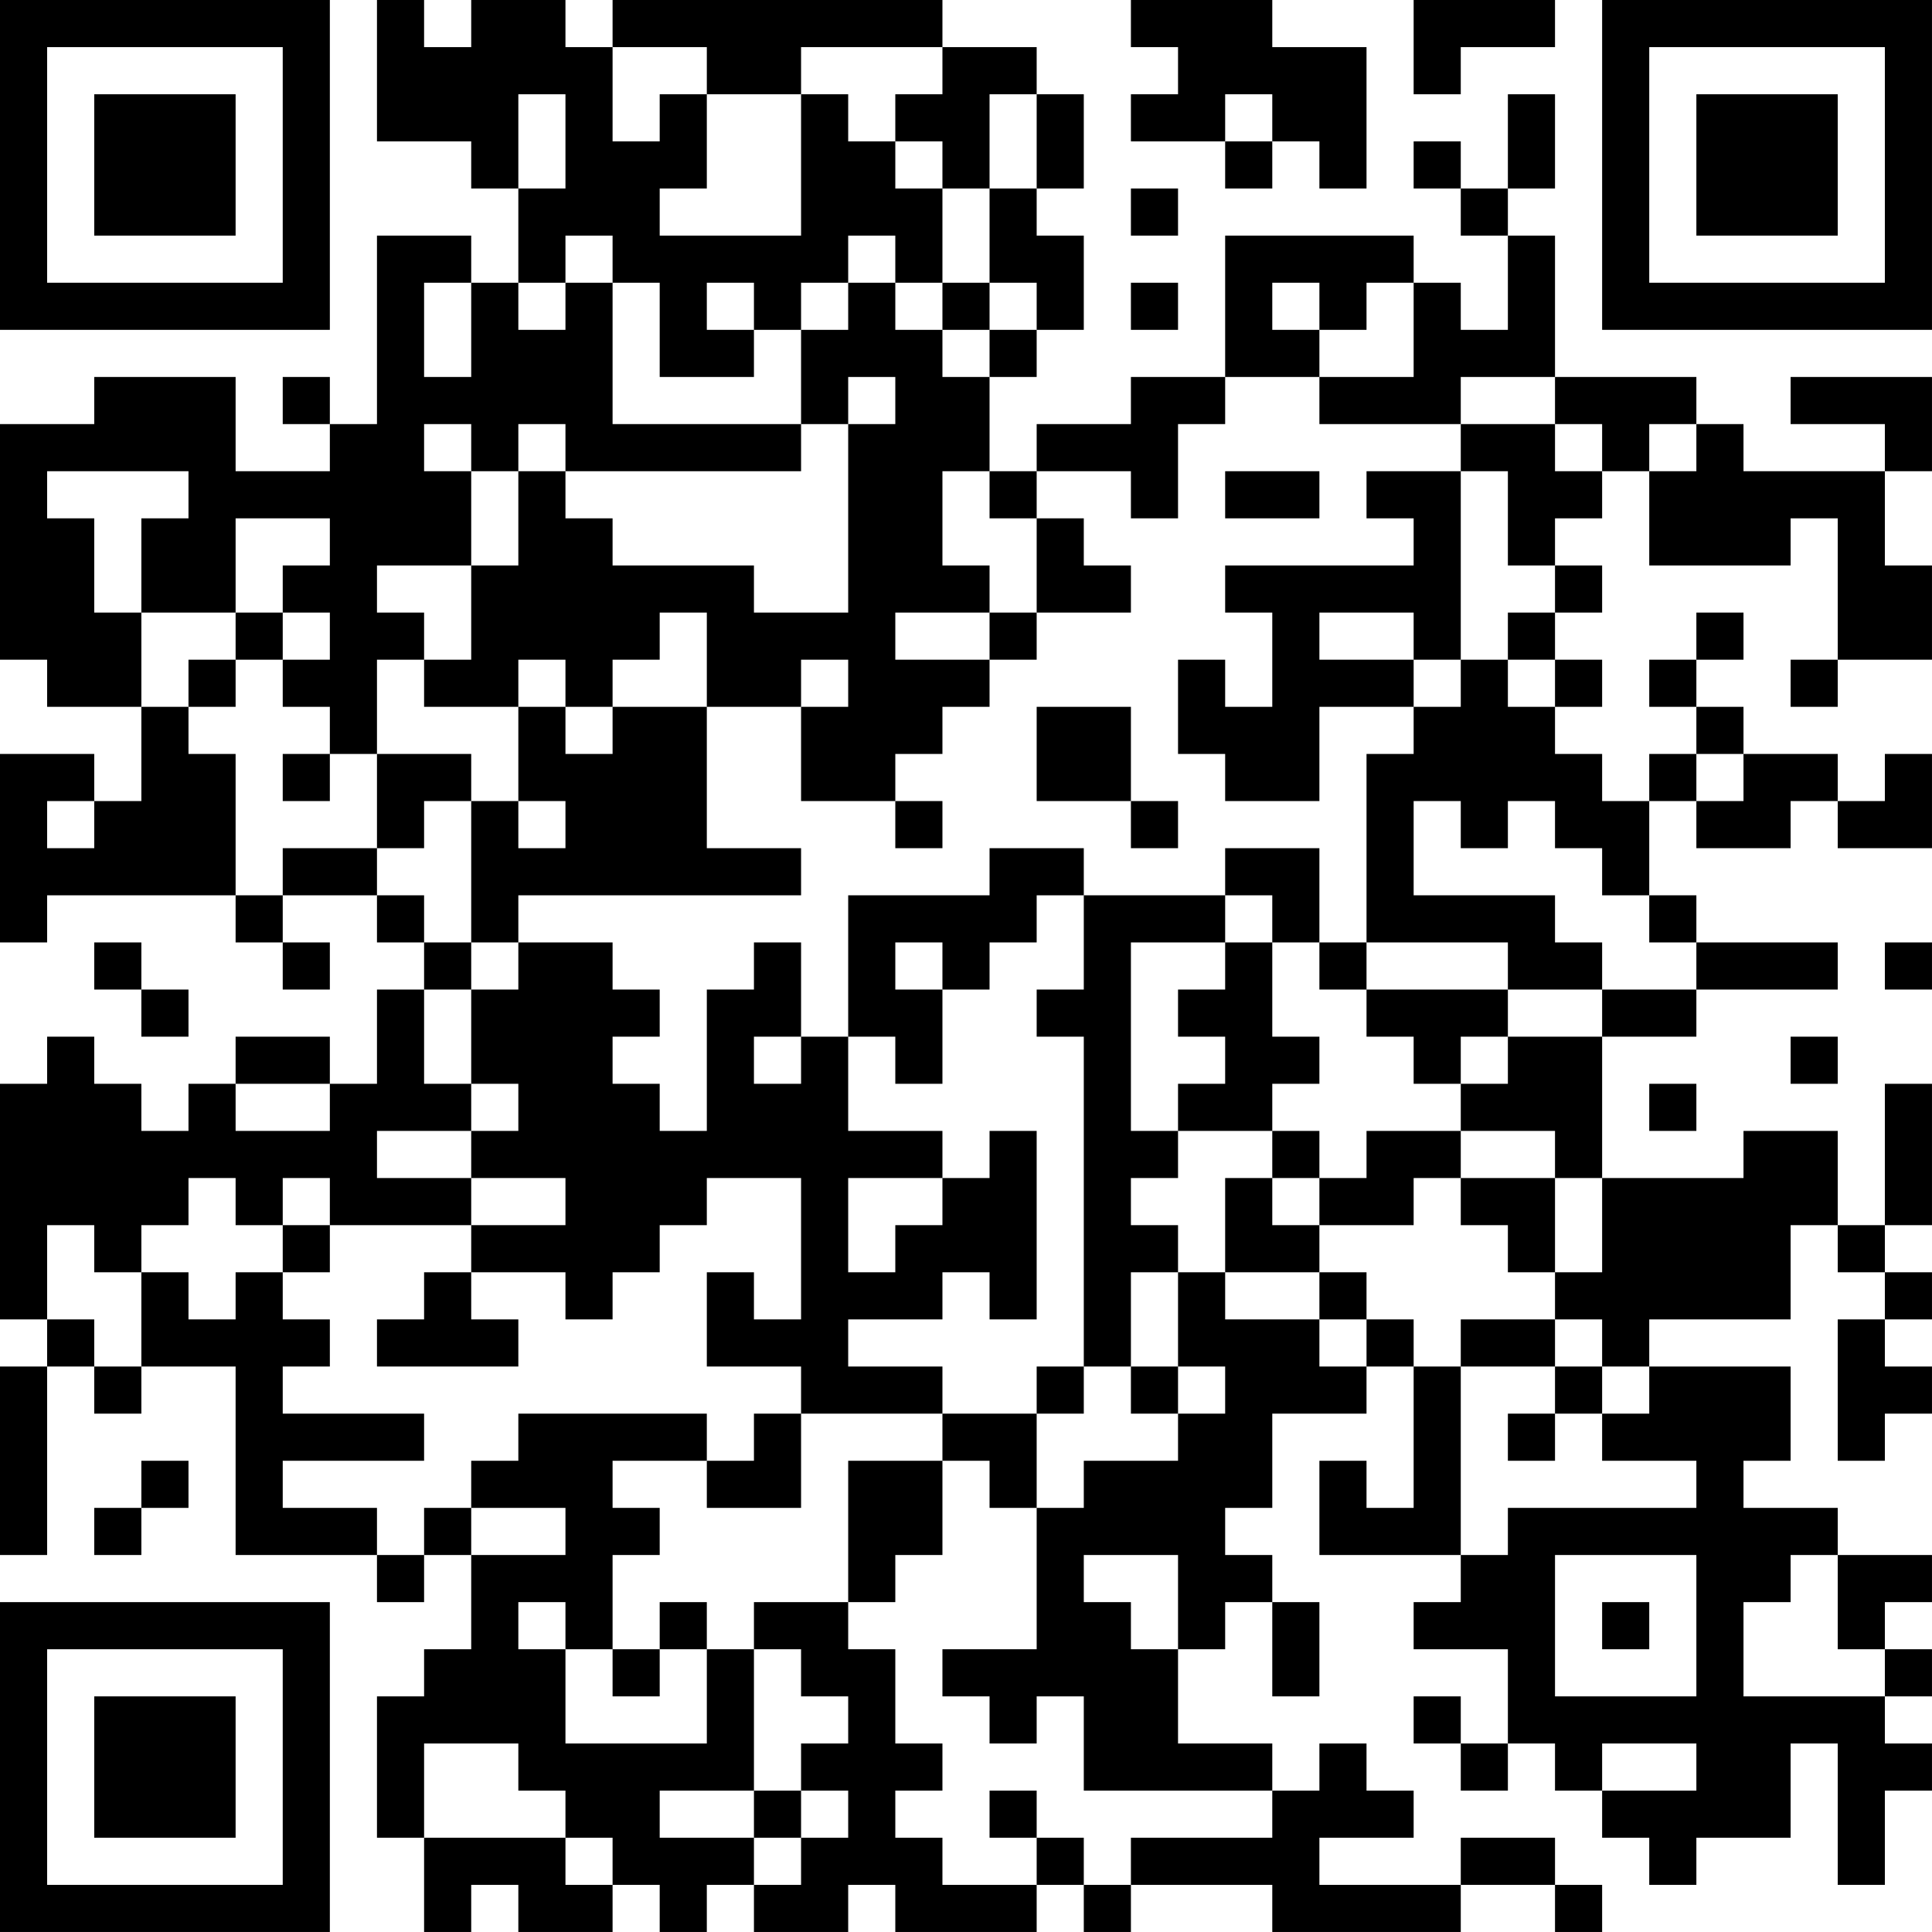 <?xml version="1.0" encoding="UTF-8"?>
<svg xmlns="http://www.w3.org/2000/svg" version="1.1" width="200" height="200" viewBox="0 0 200 200"><rect x="0" y="0" width="200" height="200" fill="#ffffff"/><g transform="scale(4.878)"><g transform="translate(0,0)"><path fill-rule="evenodd" d="M8 0L8 3L10 3L10 4L11 4L11 6L10 6L10 5L8 5L8 9L7 9L7 8L6 8L6 9L7 9L7 10L5 10L5 8L2 8L2 9L0 9L0 14L1 14L1 15L3 15L3 17L2 17L2 16L0 16L0 20L1 20L1 19L5 19L5 20L6 20L6 21L7 21L7 20L6 20L6 19L8 19L8 20L9 20L9 21L8 21L8 23L7 23L7 22L5 22L5 23L4 23L4 24L3 24L3 23L2 23L2 22L1 22L1 23L0 23L0 28L1 28L1 29L0 29L0 33L1 33L1 29L2 29L2 30L3 30L3 29L5 29L5 33L8 33L8 34L9 34L9 33L10 33L10 35L9 35L9 36L8 36L8 39L9 39L9 41L10 41L10 40L11 40L11 41L13 41L13 40L14 40L14 41L15 41L15 40L16 40L16 41L18 41L18 40L19 40L19 41L22 41L22 40L23 40L23 41L24 41L24 40L27 40L27 41L31 41L31 40L33 40L33 41L34 41L34 40L33 40L33 39L31 39L31 40L28 40L28 39L30 39L30 38L29 38L29 37L28 37L28 38L27 38L27 37L25 37L25 35L26 35L26 34L27 34L27 36L28 36L28 34L27 34L27 33L26 33L26 32L27 32L27 30L29 30L29 29L30 29L30 32L29 32L29 31L28 31L28 33L31 33L31 34L30 34L30 35L32 35L32 37L31 37L31 36L30 36L30 37L31 37L31 38L32 38L32 37L33 37L33 38L34 38L34 39L35 39L35 40L36 40L36 39L38 39L38 37L39 37L39 40L40 40L40 38L41 38L41 37L40 37L40 36L41 36L41 35L40 35L40 34L41 34L41 33L39 33L39 32L37 32L37 31L38 31L38 29L35 29L35 28L38 28L38 26L39 26L39 27L40 27L40 28L39 28L39 31L40 31L40 30L41 30L41 29L40 29L40 28L41 28L41 27L40 27L40 26L41 26L41 23L40 23L40 26L39 26L39 24L37 24L37 25L34 25L34 22L36 22L36 21L39 21L39 20L36 20L36 19L35 19L35 17L36 17L36 18L38 18L38 17L39 17L39 18L41 18L41 16L40 16L40 17L39 17L39 16L37 16L37 15L36 15L36 14L37 14L37 13L36 13L36 14L35 14L35 15L36 15L36 16L35 16L35 17L34 17L34 16L33 16L33 15L34 15L34 14L33 14L33 13L34 13L34 12L33 12L33 11L34 11L34 10L35 10L35 12L38 12L38 11L39 11L39 14L38 14L38 15L39 15L39 14L41 14L41 12L40 12L40 10L41 10L41 8L38 8L38 9L40 9L40 10L37 10L37 9L36 9L36 8L33 8L33 5L32 5L32 4L33 4L33 2L32 2L32 4L31 4L31 3L30 3L30 4L31 4L31 5L32 5L32 7L31 7L31 6L30 6L30 5L26 5L26 8L24 8L24 9L22 9L22 10L21 10L21 8L22 8L22 7L23 7L23 5L22 5L22 4L23 4L23 2L22 2L22 1L20 1L20 0L13 0L13 1L12 1L12 0L10 0L10 1L9 1L9 0ZM24 0L24 1L25 1L25 2L24 2L24 3L26 3L26 4L27 4L27 3L28 3L28 4L29 4L29 1L27 1L27 0ZM30 0L30 2L31 2L31 1L33 1L33 0ZM13 1L13 3L14 3L14 2L15 2L15 4L14 4L14 5L17 5L17 2L18 2L18 3L19 3L19 4L20 4L20 6L19 6L19 5L18 5L18 6L17 6L17 7L16 7L16 6L15 6L15 7L16 7L16 8L14 8L14 6L13 6L13 5L12 5L12 6L11 6L11 7L12 7L12 6L13 6L13 9L17 9L17 10L12 10L12 9L11 9L11 10L10 10L10 9L9 9L9 10L10 10L10 12L8 12L8 13L9 13L9 14L8 14L8 16L7 16L7 15L6 15L6 14L7 14L7 13L6 13L6 12L7 12L7 11L5 11L5 13L3 13L3 11L4 11L4 10L1 10L1 11L2 11L2 13L3 13L3 15L4 15L4 16L5 16L5 19L6 19L6 18L8 18L8 19L9 19L9 20L10 20L10 21L9 21L9 23L10 23L10 24L8 24L8 25L10 25L10 26L7 26L7 25L6 25L6 26L5 26L5 25L4 25L4 26L3 26L3 27L2 27L2 26L1 26L1 28L2 28L2 29L3 29L3 27L4 27L4 28L5 28L5 27L6 27L6 28L7 28L7 29L6 29L6 30L9 30L9 31L6 31L6 32L8 32L8 33L9 33L9 32L10 32L10 33L12 33L12 32L10 32L10 31L11 31L11 30L15 30L15 31L13 31L13 32L14 32L14 33L13 33L13 35L12 35L12 34L11 34L11 35L12 35L12 37L15 37L15 35L16 35L16 38L14 38L14 39L16 39L16 40L17 40L17 39L18 39L18 38L17 38L17 37L18 37L18 36L17 36L17 35L16 35L16 34L18 34L18 35L19 35L19 37L20 37L20 38L19 38L19 39L20 39L20 40L22 40L22 39L23 39L23 40L24 40L24 39L27 39L27 38L23 38L23 36L22 36L22 37L21 37L21 36L20 36L20 35L22 35L22 32L23 32L23 31L25 31L25 30L26 30L26 29L25 29L25 27L26 27L26 28L28 28L28 29L29 29L29 28L30 28L30 29L31 29L31 33L32 33L32 32L36 32L36 31L34 31L34 30L35 30L35 29L34 29L34 28L33 28L33 27L34 27L34 25L33 25L33 24L31 24L31 23L32 23L32 22L34 22L34 21L36 21L36 20L35 20L35 19L34 19L34 18L33 18L33 17L32 17L32 18L31 18L31 17L30 17L30 19L33 19L33 20L34 20L34 21L32 21L32 20L29 20L29 16L30 16L30 15L31 15L31 14L32 14L32 15L33 15L33 14L32 14L32 13L33 13L33 12L32 12L32 10L31 10L31 9L33 9L33 10L34 10L34 9L33 9L33 8L31 8L31 9L28 9L28 8L30 8L30 6L29 6L29 7L28 7L28 6L27 6L27 7L28 7L28 8L26 8L26 9L25 9L25 11L24 11L24 10L22 10L22 11L21 11L21 10L20 10L20 12L21 12L21 13L19 13L19 14L21 14L21 15L20 15L20 16L19 16L19 17L17 17L17 15L18 15L18 14L17 14L17 15L15 15L15 13L14 13L14 14L13 14L13 15L12 15L12 14L11 14L11 15L9 15L9 14L10 14L10 12L11 12L11 10L12 10L12 11L13 11L13 12L16 12L16 13L18 13L18 9L19 9L19 8L18 8L18 9L17 9L17 7L18 7L18 6L19 6L19 7L20 7L20 8L21 8L21 7L22 7L22 6L21 6L21 4L22 4L22 2L21 2L21 4L20 4L20 3L19 3L19 2L20 2L20 1L17 1L17 2L15 2L15 1ZM11 2L11 4L12 4L12 2ZM26 2L26 3L27 3L27 2ZM24 4L24 5L25 5L25 4ZM9 6L9 8L10 8L10 6ZM20 6L20 7L21 7L21 6ZM24 6L24 7L25 7L25 6ZM35 9L35 10L36 10L36 9ZM26 10L26 11L28 11L28 10ZM29 10L29 11L30 11L30 12L26 12L26 13L27 13L27 15L26 15L26 14L25 14L25 16L26 16L26 17L28 17L28 15L30 15L30 14L31 14L31 10ZM22 11L22 13L21 13L21 14L22 14L22 13L24 13L24 12L23 12L23 11ZM5 13L5 14L4 14L4 15L5 15L5 14L6 14L6 13ZM28 13L28 14L30 14L30 13ZM11 15L11 17L10 17L10 16L8 16L8 18L9 18L9 17L10 17L10 20L11 20L11 21L10 21L10 23L11 23L11 24L10 24L10 25L12 25L12 26L10 26L10 27L9 27L9 28L8 28L8 29L11 29L11 28L10 28L10 27L12 27L12 28L13 28L13 27L14 27L14 26L15 26L15 25L17 25L17 28L16 28L16 27L15 27L15 29L17 29L17 30L16 30L16 31L15 31L15 32L17 32L17 30L20 30L20 31L18 31L18 34L19 34L19 33L20 33L20 31L21 31L21 32L22 32L22 30L23 30L23 29L24 29L24 30L25 30L25 29L24 29L24 27L25 27L25 26L24 26L24 25L25 25L25 24L27 24L27 25L26 25L26 27L28 27L28 28L29 28L29 27L28 27L28 26L30 26L30 25L31 25L31 26L32 26L32 27L33 27L33 25L31 25L31 24L29 24L29 25L28 25L28 24L27 24L27 23L28 23L28 22L27 22L27 20L28 20L28 21L29 21L29 22L30 22L30 23L31 23L31 22L32 22L32 21L29 21L29 20L28 20L28 18L26 18L26 19L23 19L23 18L21 18L21 19L18 19L18 22L17 22L17 20L16 20L16 21L15 21L15 24L14 24L14 23L13 23L13 22L14 22L14 21L13 21L13 20L11 20L11 19L17 19L17 18L15 18L15 15L13 15L13 16L12 16L12 15ZM22 15L22 17L24 17L24 18L25 18L25 17L24 17L24 15ZM6 16L6 17L7 17L7 16ZM36 16L36 17L37 17L37 16ZM1 17L1 18L2 18L2 17ZM11 17L11 18L12 18L12 17ZM19 17L19 18L20 18L20 17ZM22 19L22 20L21 20L21 21L20 21L20 20L19 20L19 21L20 21L20 23L19 23L19 22L18 22L18 24L20 24L20 25L18 25L18 27L19 27L19 26L20 26L20 25L21 25L21 24L22 24L22 28L21 28L21 27L20 27L20 28L18 28L18 29L20 29L20 30L22 30L22 29L23 29L23 22L22 22L22 21L23 21L23 19ZM26 19L26 20L24 20L24 24L25 24L25 23L26 23L26 22L25 22L25 21L26 21L26 20L27 20L27 19ZM2 20L2 21L3 21L3 22L4 22L4 21L3 21L3 20ZM40 20L40 21L41 21L41 20ZM16 22L16 23L17 23L17 22ZM38 22L38 23L39 23L39 22ZM5 23L5 24L7 24L7 23ZM35 23L35 24L36 24L36 23ZM27 25L27 26L28 26L28 25ZM6 26L6 27L7 27L7 26ZM31 28L31 29L33 29L33 30L32 30L32 31L33 31L33 30L34 30L34 29L33 29L33 28ZM3 31L3 32L2 32L2 33L3 33L3 32L4 32L4 31ZM23 33L23 34L24 34L24 35L25 35L25 33ZM33 33L33 36L36 36L36 33ZM38 33L38 34L37 34L37 36L40 36L40 35L39 35L39 33ZM14 34L14 35L13 35L13 36L14 36L14 35L15 35L15 34ZM34 34L34 35L35 35L35 34ZM9 37L9 39L12 39L12 40L13 40L13 39L12 39L12 38L11 38L11 37ZM34 37L34 38L36 38L36 37ZM16 38L16 39L17 39L17 38ZM21 38L21 39L22 39L22 38ZM0 0L0 7L7 7L7 0ZM1 1L1 6L6 6L6 1ZM2 2L2 5L5 5L5 2ZM34 0L34 7L41 7L41 0ZM35 1L35 6L40 6L40 1ZM36 2L36 5L39 5L39 2ZM0 34L0 41L7 41L7 34ZM1 35L1 40L6 40L6 35ZM2 36L2 39L5 39L5 36Z" fill="#000000"/></g></g></svg>
